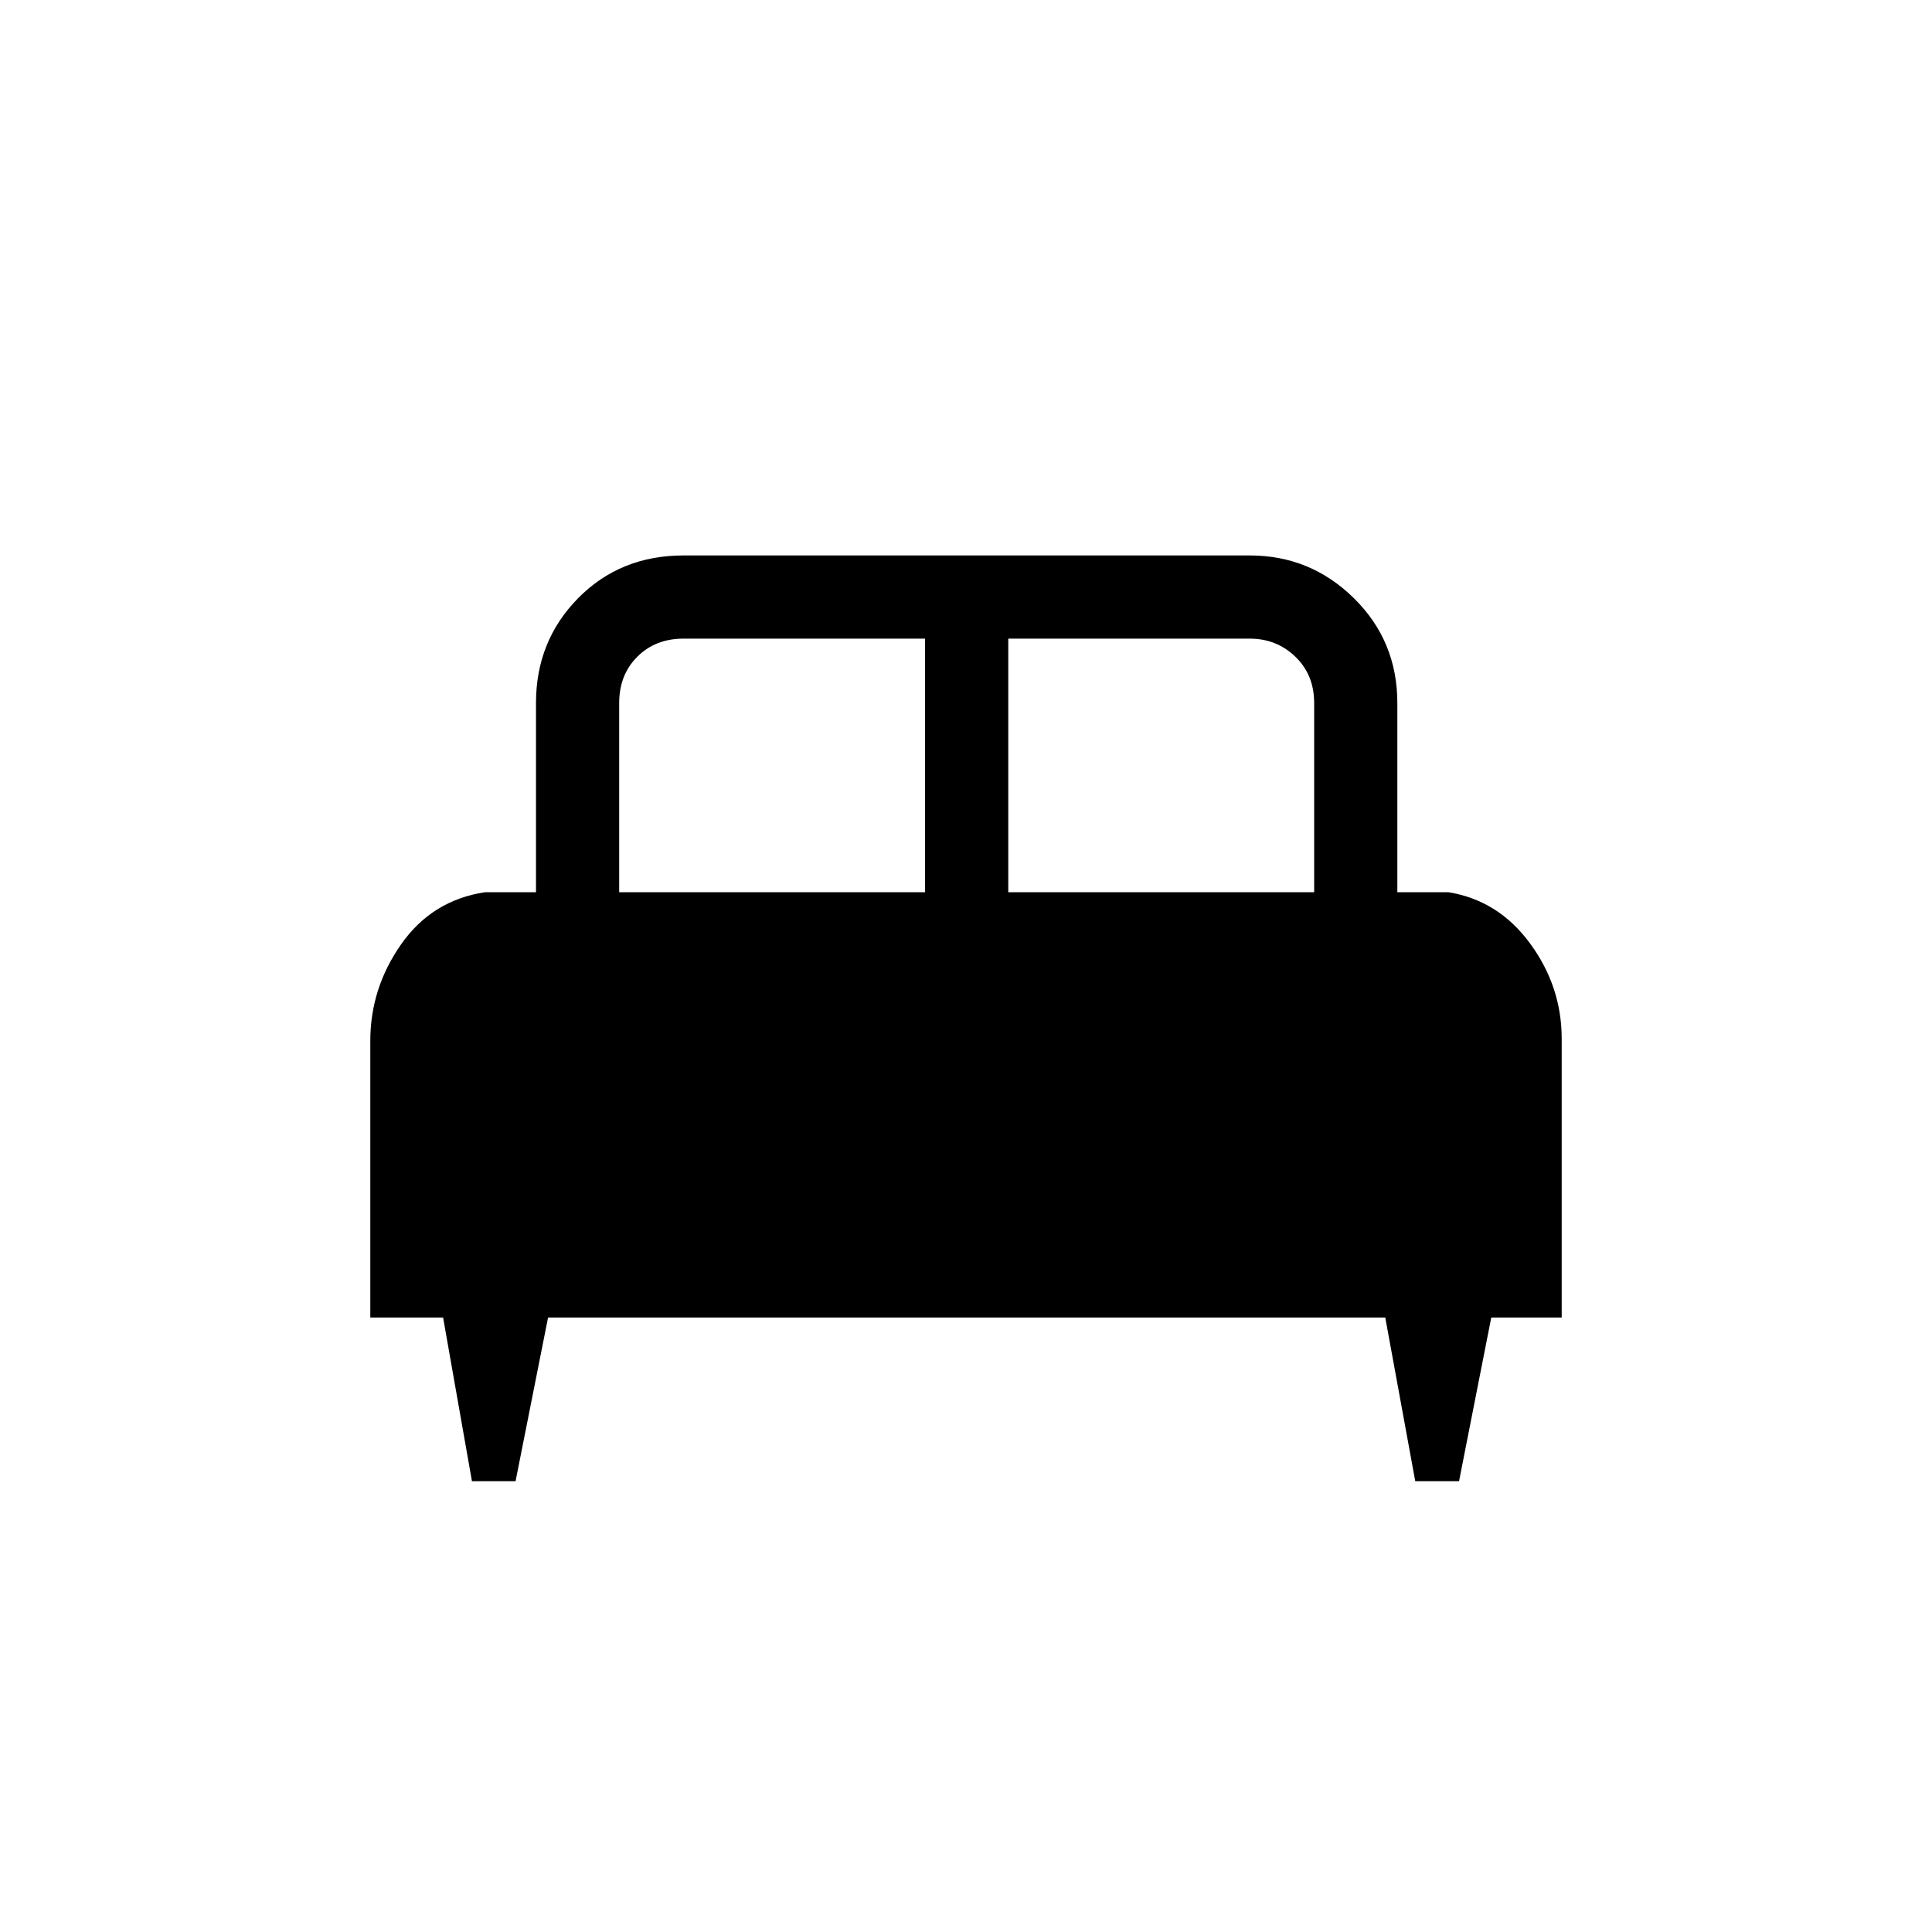 <svg xmlns="http://www.w3.org/2000/svg" height="40" viewBox="0 -960 960 960" width="40"><path d="M256.18-224h-21.67l-14.34-81.33H184v-137.49q0-26.11 15.33-47.98 15.34-21.87 41.67-25.87h25.33v-94q0-30.83 20.92-52.08T339.67-684H621q30.17 0 51.75 21.25t21.58 52.08v94h25.34q24.83 4 40.58 25.42T776-443.84v138.51h-35L724.99-224h-21.76l-14.9-81.33h-416L256.18-224ZM501-516.67h152v-94q0-14-9.33-23-9.34-9-22.67-9H501v126Zm-193.33 0h152v-126h-120q-14 0-23 9t-9 23v94Z"/></svg>